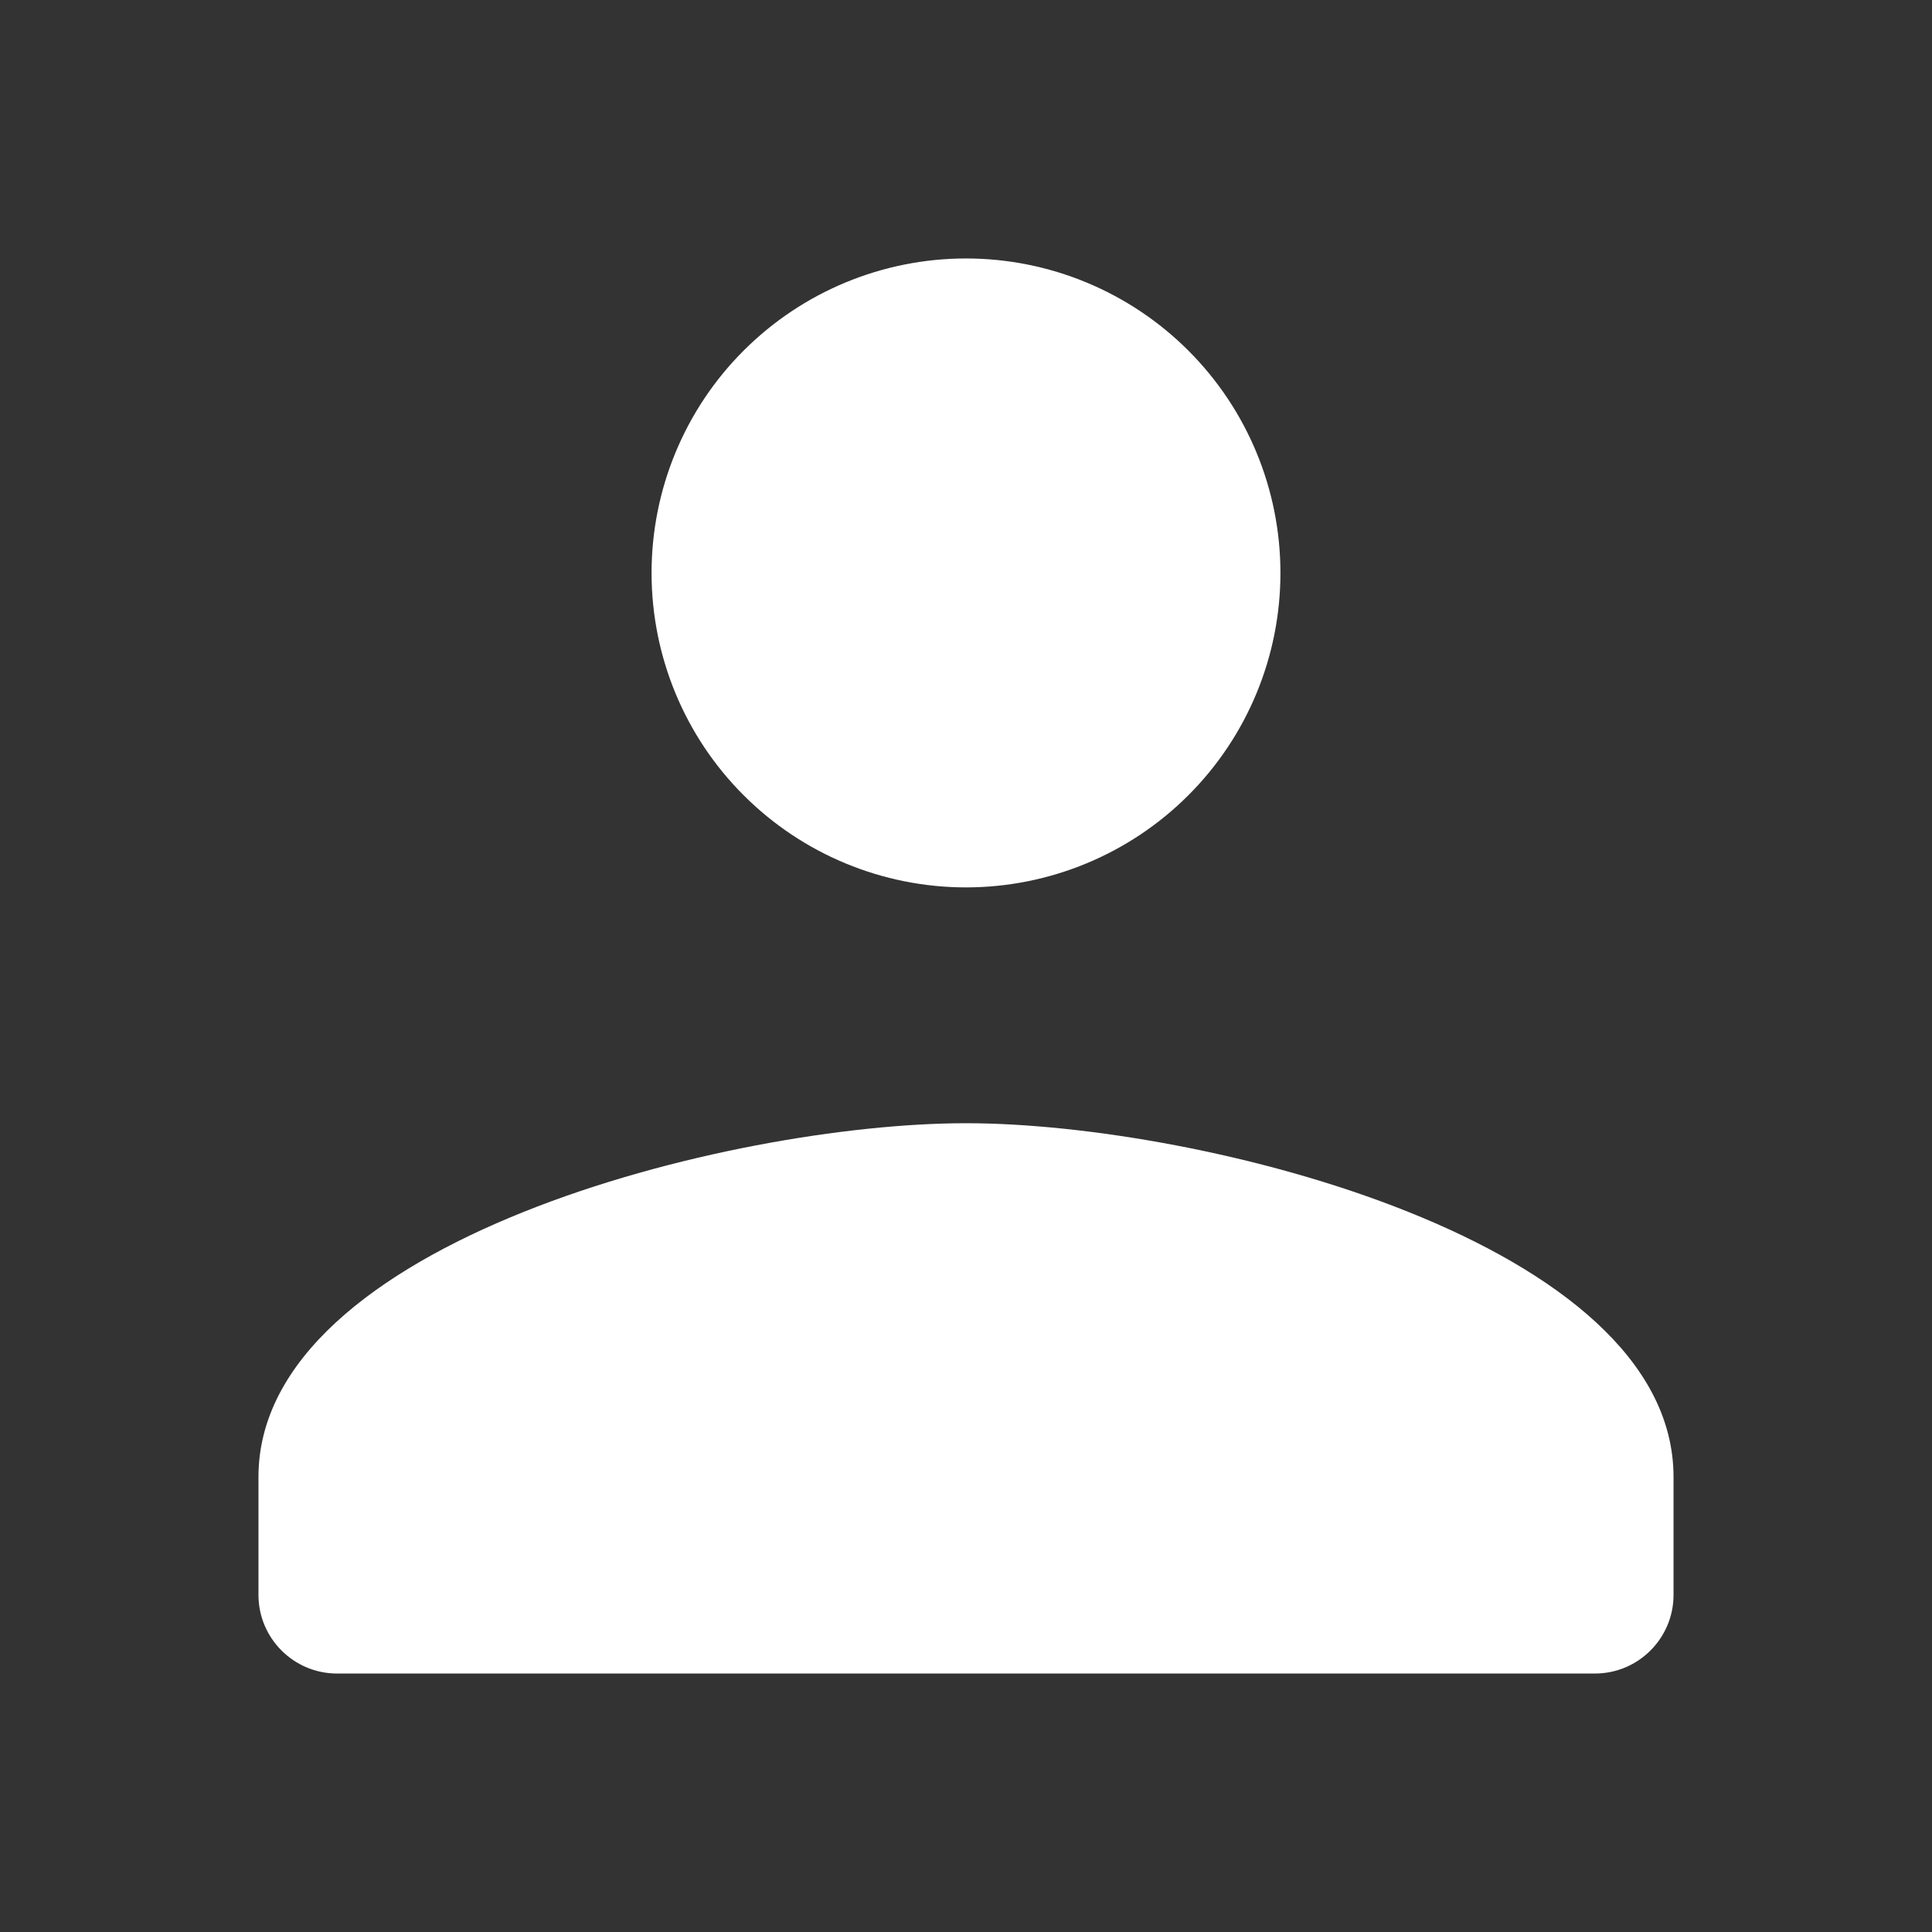 <svg width="32" height="32" viewBox="0 0 32 32" fill="none" xmlns="http://www.w3.org/2000/svg">
<rect x="0" y="0" width="32" height="32" fill="#333333" stroke="none"/>
<path d="M16 4.281C14.619 4.281 13.294 4.83 12.317 5.807C11.34 6.783 10.792 8.108 10.792 9.49C10.792 10.871 11.34 12.196 12.317 13.172C13.294 14.149 14.619 14.698 16 14.698C17.381 14.698 18.706 14.149 19.683 13.172C20.66 12.196 21.208 10.871 21.208 9.49C21.208 8.108 20.66 6.783 19.683 5.807C18.706 4.83 17.381 4.281 16 4.281ZM16 18.604C12.088 18.604 4.281 20.568 4.281 24.463V26.417C4.281 27.135 4.865 27.719 5.583 27.719H26.417C27.135 27.719 27.719 27.135 27.719 26.417V24.463C27.719 20.568 19.912 18.604 16 18.604Z" fill="white"/>
</svg>
